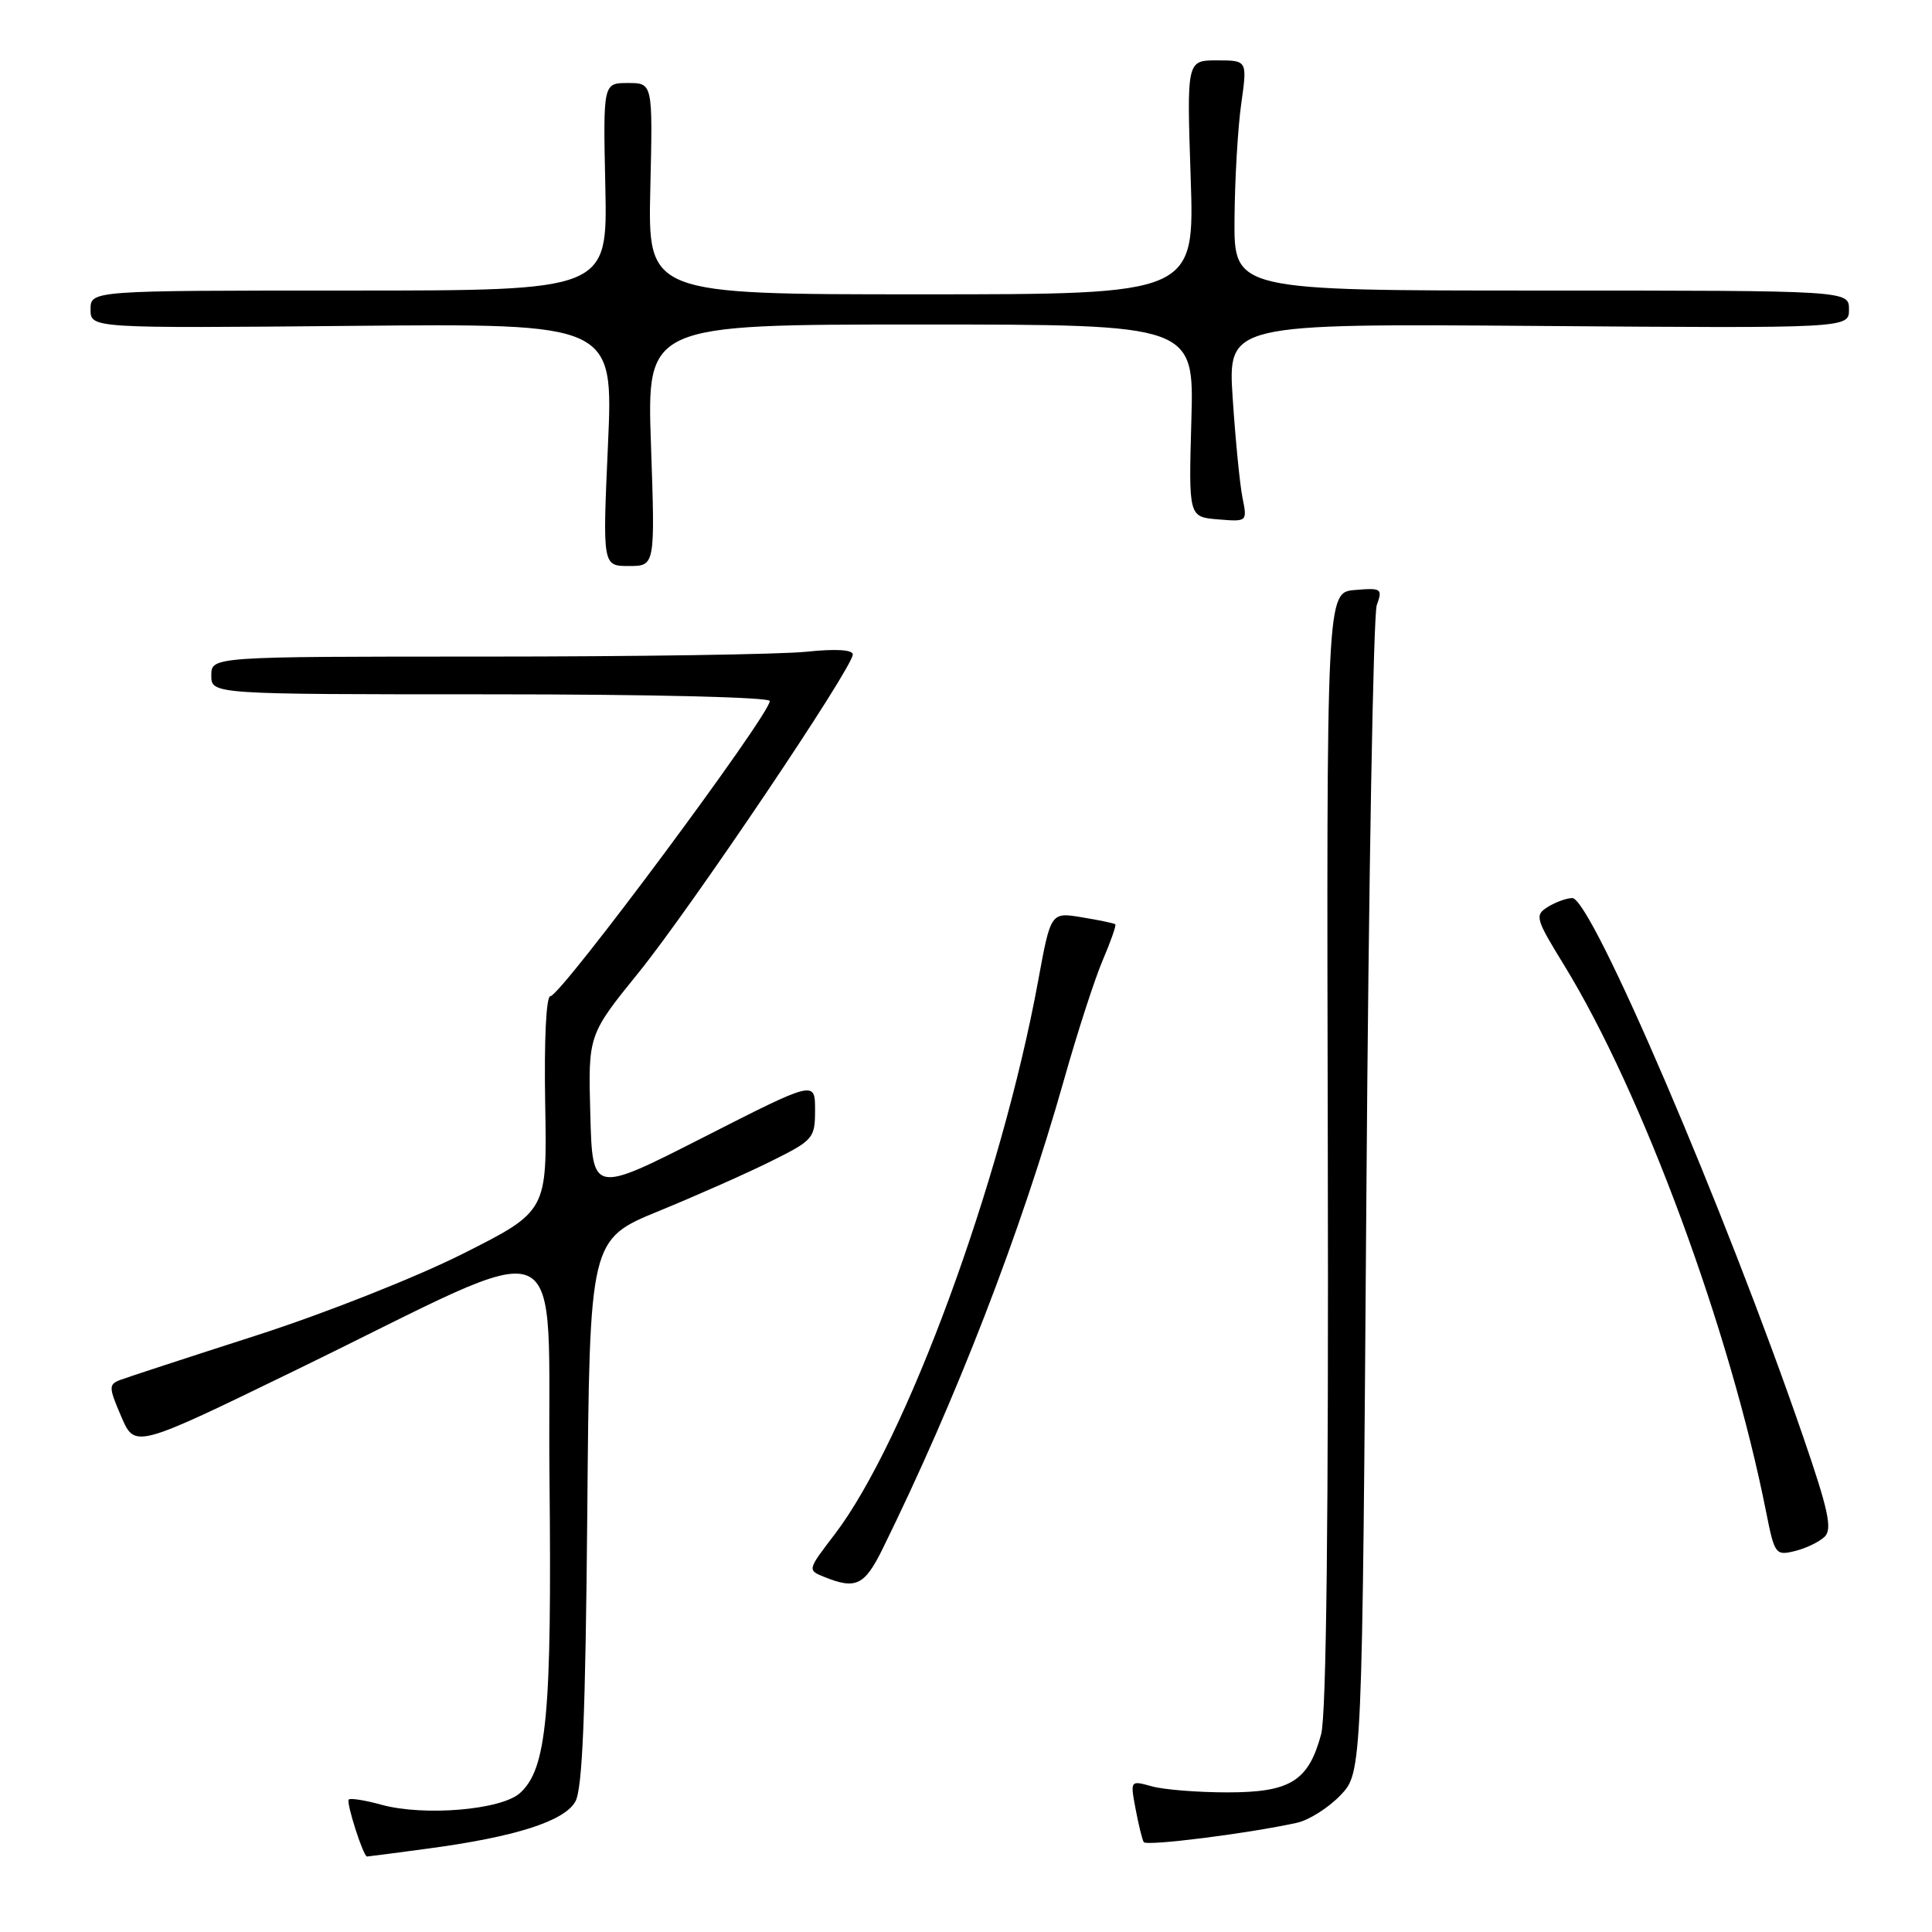 <?xml version="1.0" encoding="UTF-8" standalone="no"?>
<!DOCTYPE svg PUBLIC "-//W3C//DTD SVG 1.1//EN" "http://www.w3.org/Graphics/SVG/1.1/DTD/svg11.dtd" >
<svg xmlns="http://www.w3.org/2000/svg" xmlns:xlink="http://www.w3.org/1999/xlink" version="1.1" viewBox="0 0 256 256">
 <g >
 <path fill="currentColor"
d=" M 56.68 244.95 C 68.22 243.41 74.74 241.34 76.23 238.73 C 77.18 237.07 77.58 227.31 77.82 200.36 C 78.13 164.23 78.13 164.23 87.32 160.46 C 92.37 158.39 99.09 155.41 102.25 153.83 C 107.78 151.08 108.00 150.82 108.00 147.07 C 108.00 143.17 108.00 143.17 93.25 150.68 C 78.50 158.19 78.50 158.19 78.22 147.66 C 77.93 137.13 77.93 137.13 84.66 128.82 C 91.68 120.12 113.00 88.46 113.00 86.72 C 113.00 86.09 110.73 85.95 106.85 86.36 C 103.47 86.71 84.35 87.00 64.35 87.00 C 28.00 87.00 28.00 87.00 28.00 89.50 C 28.00 92.00 28.00 92.00 65.00 92.00 C 86.10 92.00 102.00 92.38 102.00 92.89 C 102.00 94.73 74.30 132.00 72.93 132.00 C 72.37 132.00 72.09 137.73 72.24 146.25 C 72.50 160.50 72.50 160.50 61.35 166.12 C 55.08 169.27 43.03 174.04 33.85 176.99 C 24.86 179.88 16.77 182.53 15.87 182.87 C 14.39 183.45 14.41 183.86 16.07 187.71 C 17.88 191.92 17.88 191.92 39.19 181.55 C 76.57 163.37 72.45 161.62 72.81 195.84 C 73.13 227.25 72.47 234.36 68.90 237.59 C 66.42 239.83 56.16 240.69 50.51 239.13 C 48.37 238.54 46.43 238.23 46.21 238.45 C 45.84 238.83 48.14 246.00 48.63 246.00 C 48.75 246.00 52.38 245.53 56.68 244.95 Z  M 171.84 241.53 C 173.42 241.19 176.02 239.55 177.61 237.89 C 180.50 234.87 180.50 234.87 181.05 158.69 C 181.35 116.78 181.97 81.46 182.43 80.18 C 183.22 77.99 183.06 77.88 179.52 78.18 C 175.77 78.50 175.77 78.50 175.94 152.20 C 176.05 200.96 175.75 227.22 175.06 229.79 C 173.38 236.01 170.98 237.50 162.65 237.50 C 158.72 237.50 154.21 237.14 152.63 236.70 C 149.76 235.90 149.76 235.90 150.47 239.69 C 150.86 241.78 151.35 243.76 151.55 244.09 C 151.90 244.65 165.41 242.95 171.84 241.53 Z  M 116.94 205.25 C 126.72 185.39 135.25 163.35 140.98 143.10 C 142.75 136.82 145.07 129.67 146.13 127.20 C 147.18 124.74 147.93 122.61 147.78 122.47 C 147.62 122.34 145.64 121.92 143.37 121.55 C 139.23 120.86 139.23 120.86 137.56 129.97 C 132.67 156.59 120.04 190.93 110.60 203.31 C 106.97 208.05 106.97 208.05 109.24 208.96 C 113.40 210.64 114.56 210.08 116.94 205.25 Z  M 241.78 203.62 C 242.81 202.61 242.27 200.09 238.95 190.44 C 228.67 160.51 210.88 119.00 208.34 119.00 C 207.59 119.00 206.13 119.53 205.10 120.17 C 203.33 121.27 203.45 121.70 207.27 127.92 C 217.63 144.81 229.24 176.23 234.02 200.34 C 235.14 205.97 235.27 206.15 237.84 205.52 C 239.30 205.16 241.07 204.31 241.78 203.62 Z  M 86.26 59.00 C 85.70 43.00 85.70 43.00 121.97 43.00 C 158.23 43.00 158.23 43.00 157.86 55.75 C 157.50 68.50 157.50 68.50 161.39 68.82 C 165.28 69.14 165.28 69.14 164.63 65.92 C 164.28 64.15 163.70 58.24 163.34 52.79 C 162.69 42.88 162.69 42.88 203.85 43.19 C 245.00 43.50 245.00 43.50 245.00 41.00 C 245.00 38.50 245.00 38.50 204.25 38.50 C 163.50 38.50 163.50 38.50 163.58 29.00 C 163.62 23.77 164.02 16.91 164.47 13.75 C 165.28 8.00 165.28 8.00 161.26 8.00 C 157.25 8.00 157.25 8.00 157.77 23.50 C 158.29 39.00 158.29 39.00 122.07 39.00 C 85.85 39.00 85.85 39.00 86.17 25.00 C 86.50 11.00 86.50 11.00 83.21 11.00 C 79.91 11.00 79.91 11.00 80.21 24.75 C 80.50 38.50 80.50 38.50 46.25 38.50 C 12.00 38.50 12.00 38.50 12.00 41.00 C 12.00 43.50 12.00 43.50 46.64 43.18 C 81.28 42.86 81.28 42.86 80.56 58.93 C 79.84 75.00 79.84 75.00 83.33 75.00 C 86.81 75.00 86.81 75.00 86.26 59.00 Z "/>
</g>
</svg>